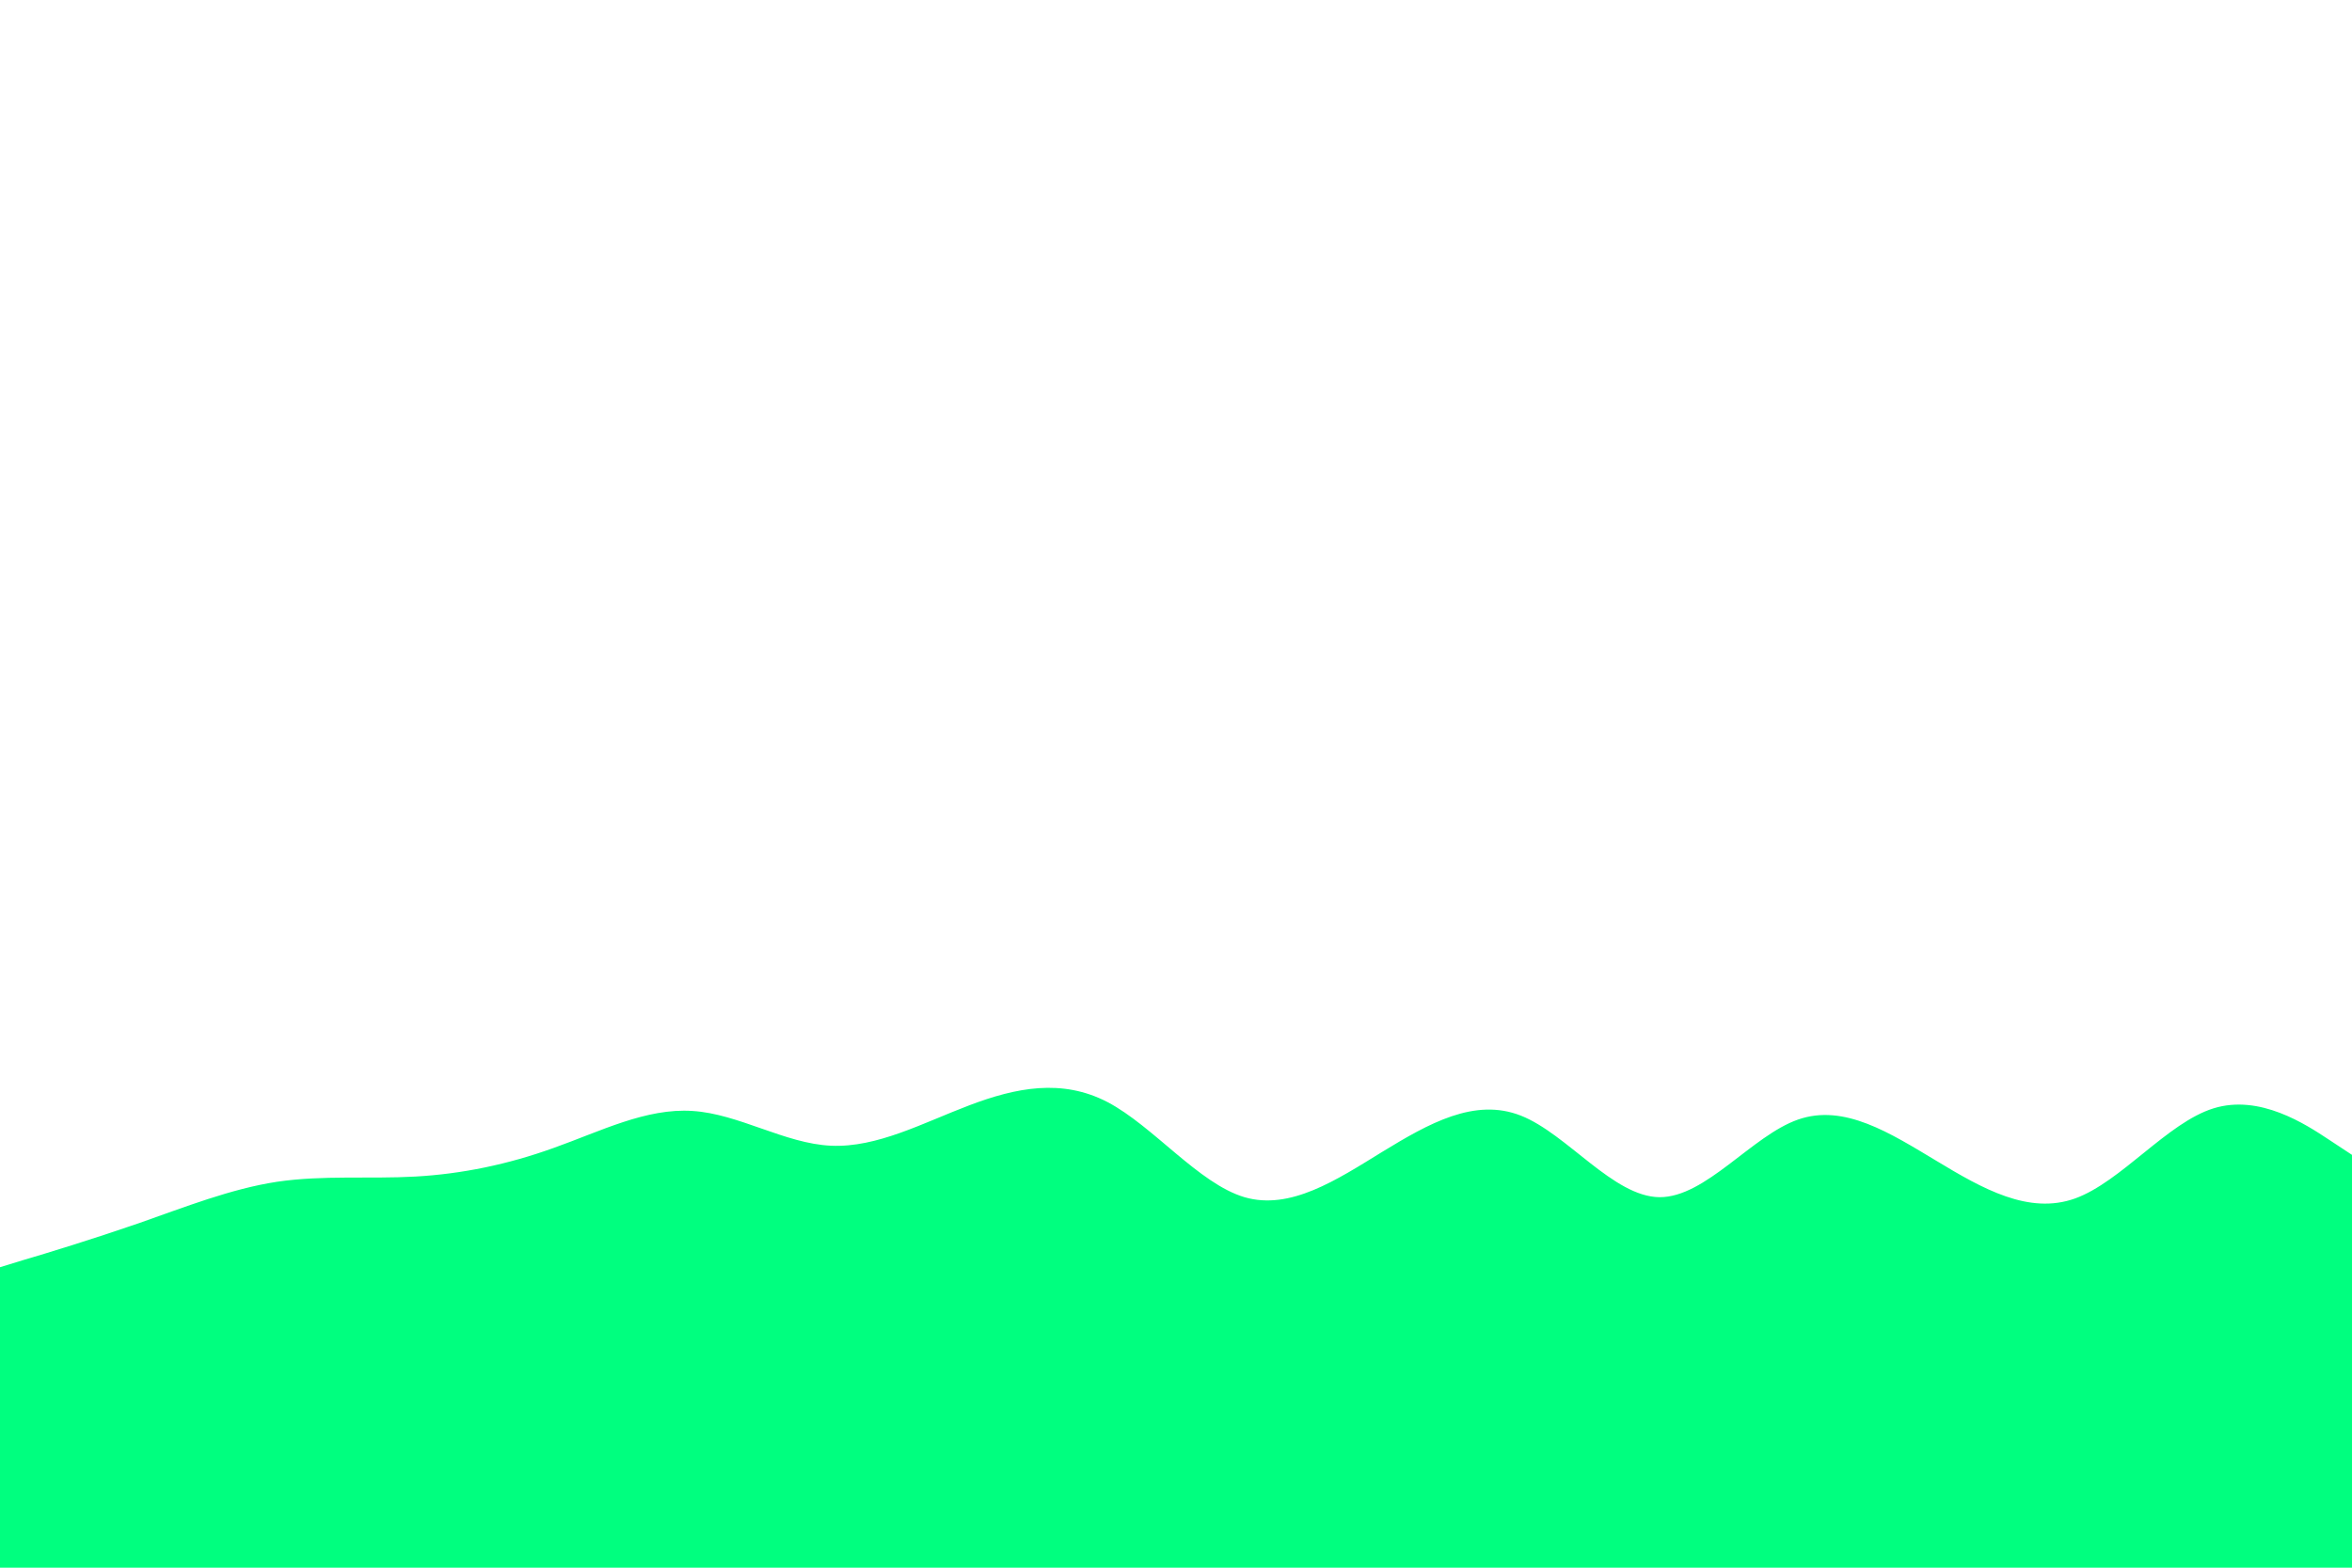 <svg id="visual" viewBox="0 0 900 600" width="900" height="600" xmlns="http://www.w3.org/2000/svg" xmlns:xlink="http://www.w3.org/1999/xlink" version="1.1"><path d="M0 485L8.8 482.3C17.7 479.7 35.3 474.3 53 468.2C70.7 462 88.3 455 106 452.3C123.7 449.7 141.3 451.3 159 450.3C176.7 449.3 194.3 445.7 212 439.3C229.7 433 247.3 424 265 425.2C282.7 426.3 300.3 437.7 318 438.5C335.7 439.3 353.3 429.7 371 423C388.7 416.3 406.3 412.7 423.8 421.8C441.3 431 458.7 453 476.2 458.2C493.7 463.3 511.3 451.7 529 440.8C546.7 430 564.3 420 582 427C599.7 434 617.3 458 635 458.2C652.7 458.3 670.3 434.7 688 428.5C705.7 422.3 723.3 433.7 741 444.3C758.7 455 776.3 465 794 458.7C811.7 452.3 829.3 429.7 847 424.2C864.7 418.7 882.3 430.3 891.2 436.2L900 442L900 601L891.2 601C882.3 601 864.7 601 847 601C829.3 601 811.7 601 794 601C776.3 601 758.7 601 741 601C723.3 601 705.7 601 688 601C670.3 601 652.7 601 635 601C617.3 601 599.7 601 582 601C564.3 601 546.7 601 529 601C511.3 601 493.7 601 476.2 601C458.7 601 441.3 601 423.8 601C406.3 601 388.7 601 371 601C353.3 601 335.7 601 318 601C300.3 601 282.7 601 265 601C247.3 601 229.7 601 212 601C194.3 601 176.7 601 159 601C141.3 601 123.7 601 106 601C88.3 601 70.7 601 53 601C35.3 601 17.7 601 8.8 601L0 601Z" fill="#00FF7F" stroke-linecap="round" stroke-linejoin="miter"></path></svg>